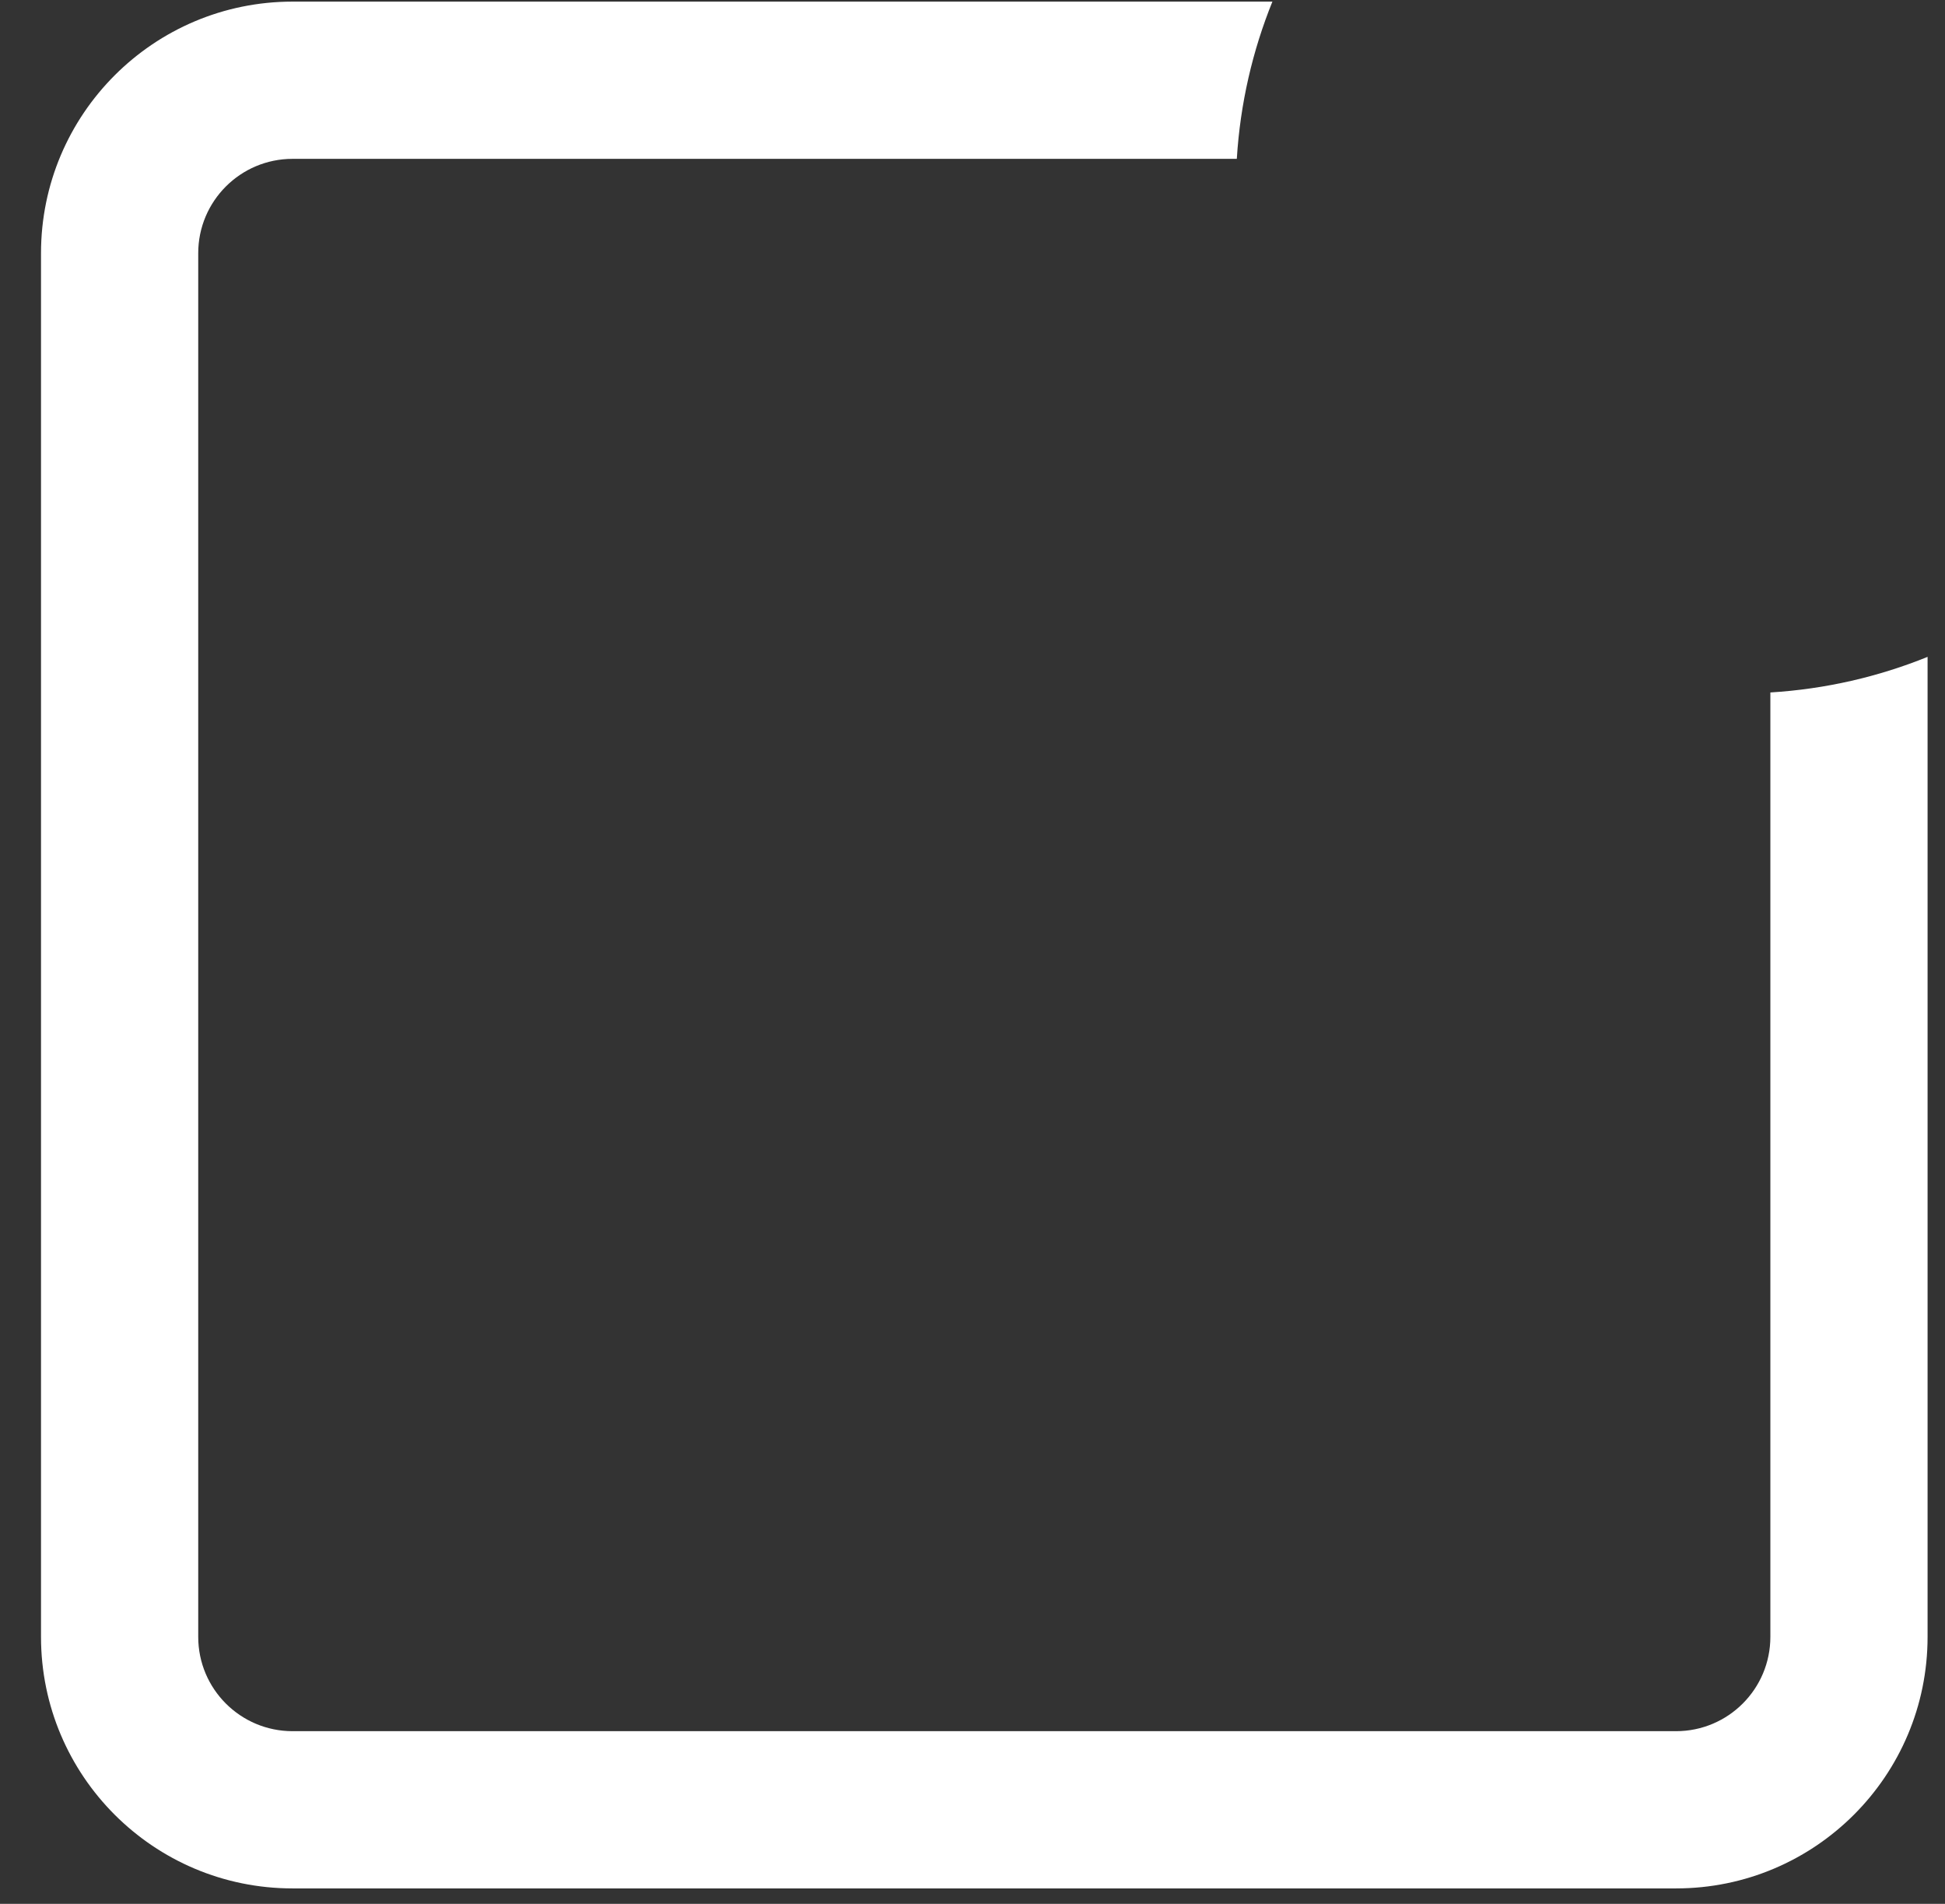 <svg width="47" height="46" viewBox="0 0 47 46" fill="none" xmlns="http://www.w3.org/2000/svg">
<rect x="0" y="0" width="47" height="46" fill="#333333" stroke="none"/>
<path fill-rule="evenodd" clip-rule="evenodd" d="M30.747 0.039H7.07C3.713 0.039 0.991 2.761 0.991 6.118V39.549C0.991 42.906 3.713 45.627 7.07 45.627H40.501C43.858 45.627 46.579 42.906 46.579 39.549V15.871C45.394 16.351 44.116 16.649 42.78 16.731V39.549C42.78 40.808 41.76 41.828 40.501 41.828H7.07C5.811 41.828 4.79 40.808 4.79 39.549V6.118C4.79 4.859 5.811 3.838 7.07 3.838H29.887C29.969 2.502 30.268 1.224 30.747 0.039Z" fill="white"/>
</svg>
